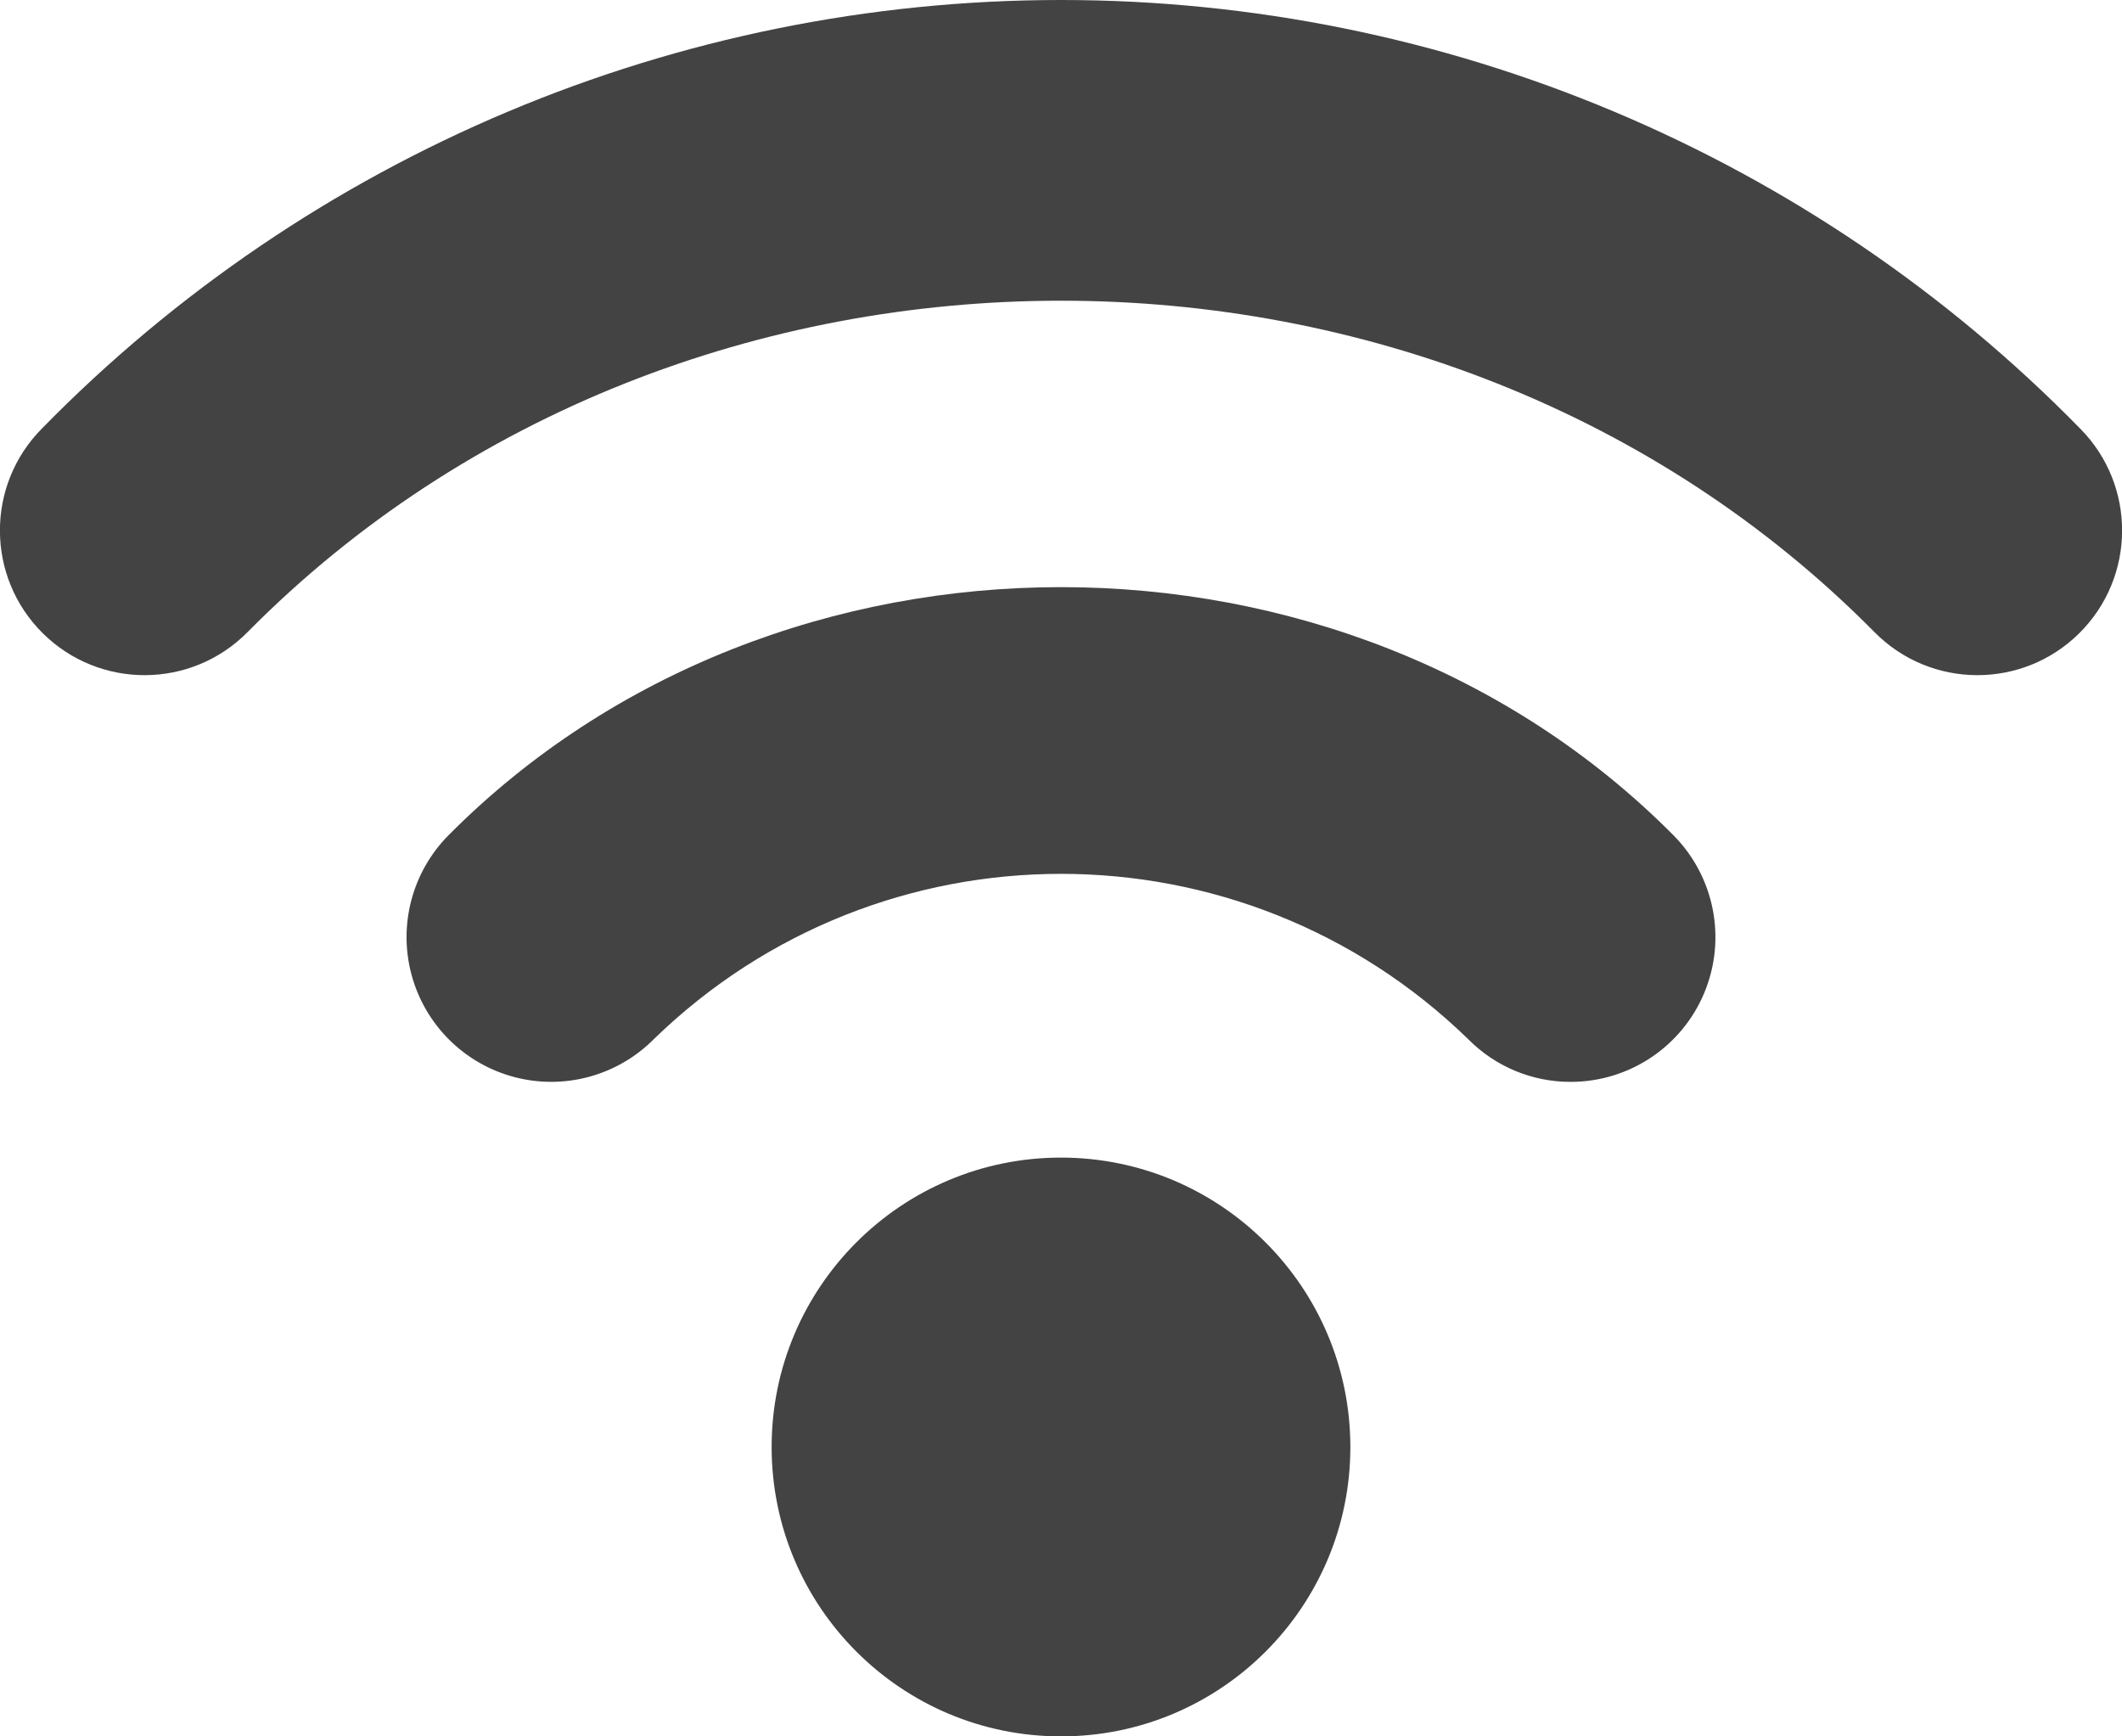 
<svg width="88px" height="72px" viewBox="0 0 88 72" version="1.1" xmlns="http://www.w3.org/2000/svg" xmlns:xlink="http://www.w3.org/1999/xlink">
    <g id="Page-1" stroke="none" stroke-width="1" fill="none" fill-rule="evenodd">
        <g id="3994418---internet-network-signal-wifi-wireless" transform="translate(-1, 0)" fill="#434343">
            <path d="M45,48 C38.373,48 33,53.373 33,60 C33,66.627 38.373,72 45,72 C51.627,72 57,66.627 57,60 C56.996,53.374 51.626,48.004 45,48 Z" id="Path"></path>
            <path d="M19.605,34.629 C18.094,36.149 17.508,38.359 18.069,40.428 C18.629,42.497 20.251,44.11 22.323,44.659 C24.394,45.208 26.602,44.61 28.113,43.09 C37.516,33.949 52.484,33.949 61.887,43.09 C63.009,44.227 64.542,44.865 66.141,44.86 C68.564,44.859 70.749,43.401 71.679,41.164 C72.61,38.926 72.103,36.349 70.394,34.63 C56.777,20.918 33.223,20.918 19.605,34.629 Z" id="Path"></path>
            <path d="M87.27,17.777 C76.144,6.408 60.908,-1.59078357e-05 45.001,-1.59078357e-05 C29.093,-1.59078357e-05 13.857,6.408 2.731,17.777 C0.401,20.133 0.422,23.932 2.778,26.262 C5.134,28.592 8.932,28.571 11.262,26.215 C29.379,7.887 60.622,7.887 78.739,26.215 C81.069,28.571 84.867,28.592 87.223,26.262 C89.579,23.932 89.6,20.133 87.27,17.777 Z" id="Path"></path>
        </g>
    </g>
</svg>